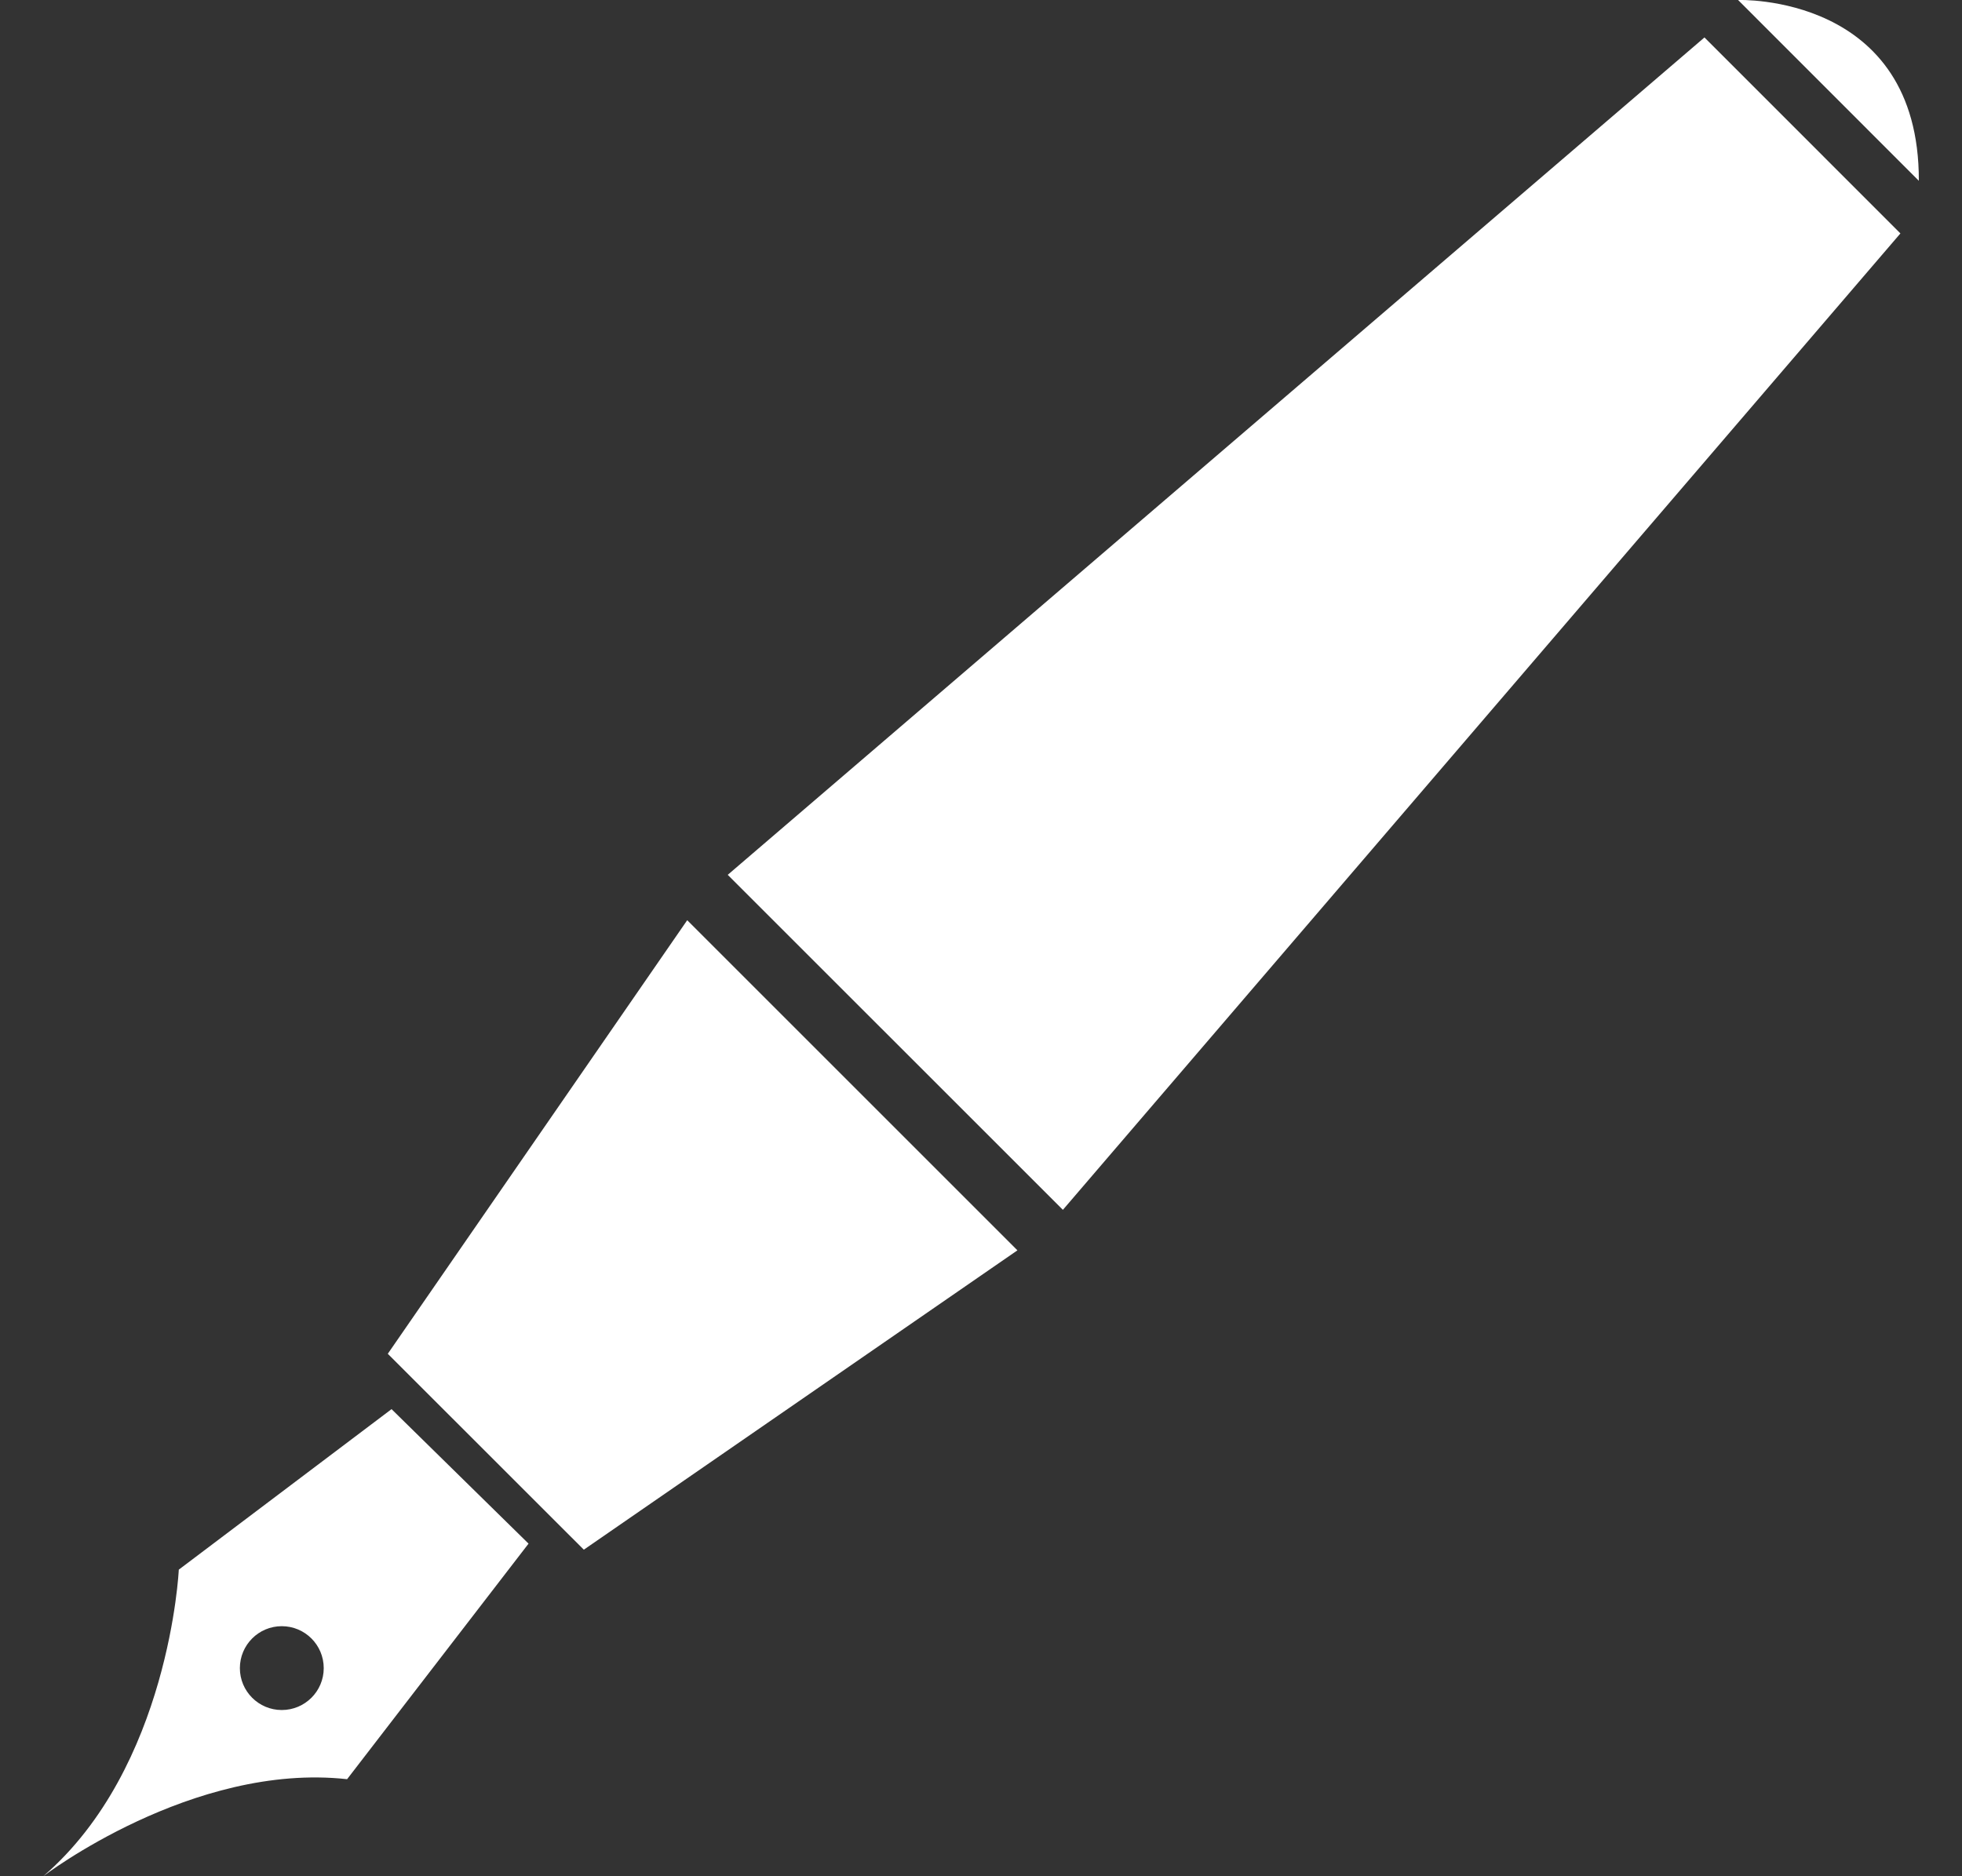 <svg width="23" height="22" viewBox="0 0 23 22" fill="none" xmlns="http://www.w3.org/2000/svg">
<rect x="0" y="0" width="23" height="22" fill="#333333" stroke="none"/>
<g clip-path="url(#clip0)">
<path d="M22.278 2.737L19.981 0.439L8.531 10.258L12.46 14.186L22.278 2.737Z" fill="white"/>
<path d="M11.927 14.661L8.056 10.79L4.546 15.874L6.844 18.171L11.927 14.661Z" fill="white"/>
<path d="M4.069 20.862L6.196 18.1L4.59 16.523L2.096 18.405C2.096 18.405 1.988 20.725 0.507 22C0.507 22 2.254 20.662 4.069 20.862ZM3.303 20.051C3.032 20.051 2.812 19.831 2.812 19.56C2.812 19.288 3.032 19.068 3.303 19.068C3.575 19.068 3.795 19.288 3.795 19.56C3.795 19.831 3.575 20.051 3.303 20.051Z" fill="white"/>
<path d="M20.375 0L22.494 2.12C22.5 -0.079 20.375 0 20.375 0Z" fill="white"/>
</g>
<defs>
<clipPath id="clip0">
<rect width="22" height="22" fill="white" transform="translate(0.5)"/>
</clipPath>
</defs>
</svg>
